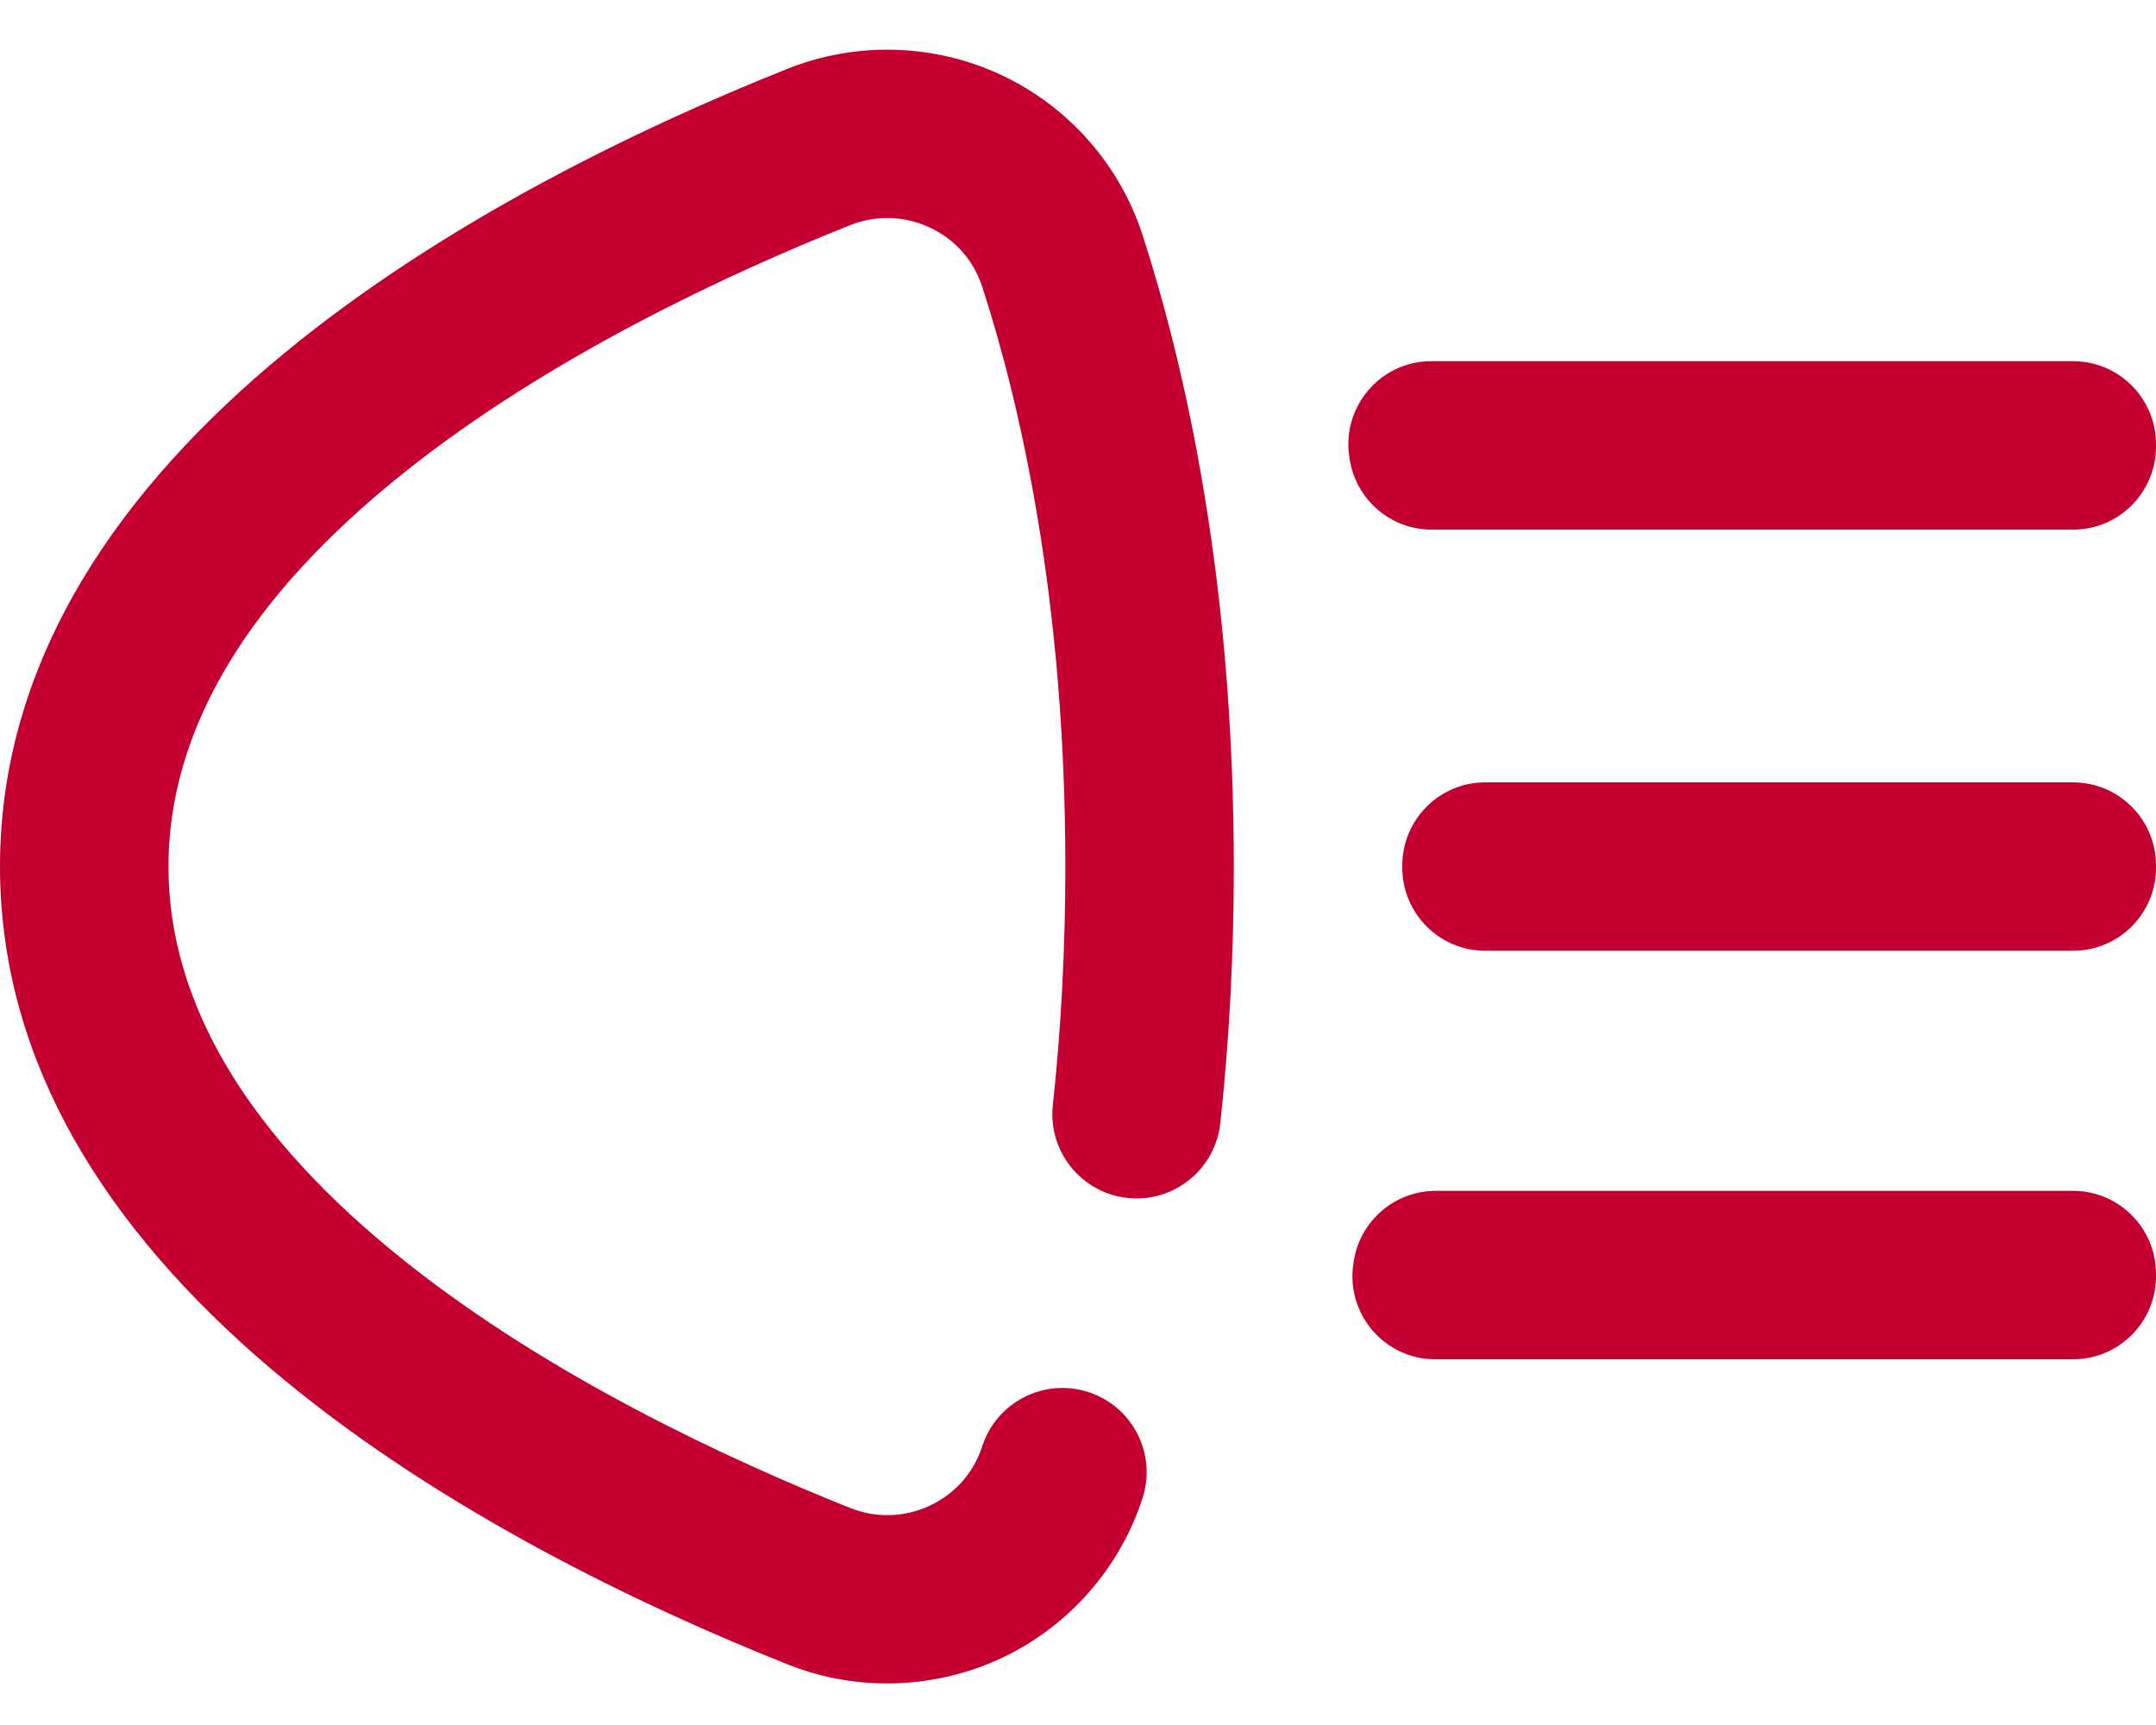 <svg width="30" height="24" viewBox="0 0 30 24" fill="none" xmlns="http://www.w3.org/2000/svg">
<path d="M15.898 3.269C16.477 5.057 17.168 8.033 17.168 12.056C17.168 13.275 17.105 14.477 16.98 15.628C16.91 16.272 16.332 16.737 15.688 16.667C15.045 16.597 14.58 16.019 14.65 15.375C14.765 14.308 14.824 13.191 14.824 12.056C14.824 8.339 14.196 5.619 13.668 3.992C13.549 3.624 13.291 3.331 12.94 3.167C12.586 3 12.191 2.989 11.826 3.134C10.109 3.819 7.643 4.969 5.642 6.56C3.454 8.301 2.344 10.151 2.344 12.056C2.344 13.962 3.454 15.812 5.642 17.553C7.643 19.144 10.109 20.294 11.826 20.979C12.19 21.125 12.586 21.113 12.94 20.947C13.291 20.782 13.549 20.489 13.668 20.121C13.868 19.506 14.529 19.168 15.144 19.368C15.76 19.567 16.098 20.228 15.898 20.844C15.582 21.821 14.866 22.632 13.936 23.069C13.435 23.303 12.89 23.422 12.345 23.422C11.874 23.422 11.402 23.334 10.958 23.156C6.865 21.524 0 17.911 0 12.056C0 6.202 6.865 2.59 10.958 0.957C11.917 0.574 13.002 0.606 13.936 1.045C14.866 1.481 15.582 2.292 15.898 3.269ZM28.845 16.568H19.98C19.41 16.568 18.923 16.984 18.837 17.548C18.835 17.559 18.834 17.569 18.832 17.58C18.725 18.28 19.264 18.912 19.973 18.912H28.845C29.483 18.912 30 18.395 30 17.757V17.723C30 17.085 29.483 16.568 28.845 16.568ZM28.845 10.885H20.666C20.027 10.885 19.512 11.405 19.512 12.045V12.056V12.068C19.512 12.708 20.027 13.228 20.666 13.228H28.845C29.483 13.228 30 12.712 30 12.074V12.04C30 11.402 29.483 10.885 28.845 10.885ZM28.845 5.025H19.916C19.206 5.025 18.666 5.661 18.776 6.363C18.778 6.372 18.779 6.381 18.78 6.39C18.869 6.953 19.352 7.369 19.922 7.369H28.845C29.483 7.369 30 6.852 30 6.214V6.18C30 5.542 29.483 5.025 28.845 5.025Z" fill="#C3002F"/>
</svg>
